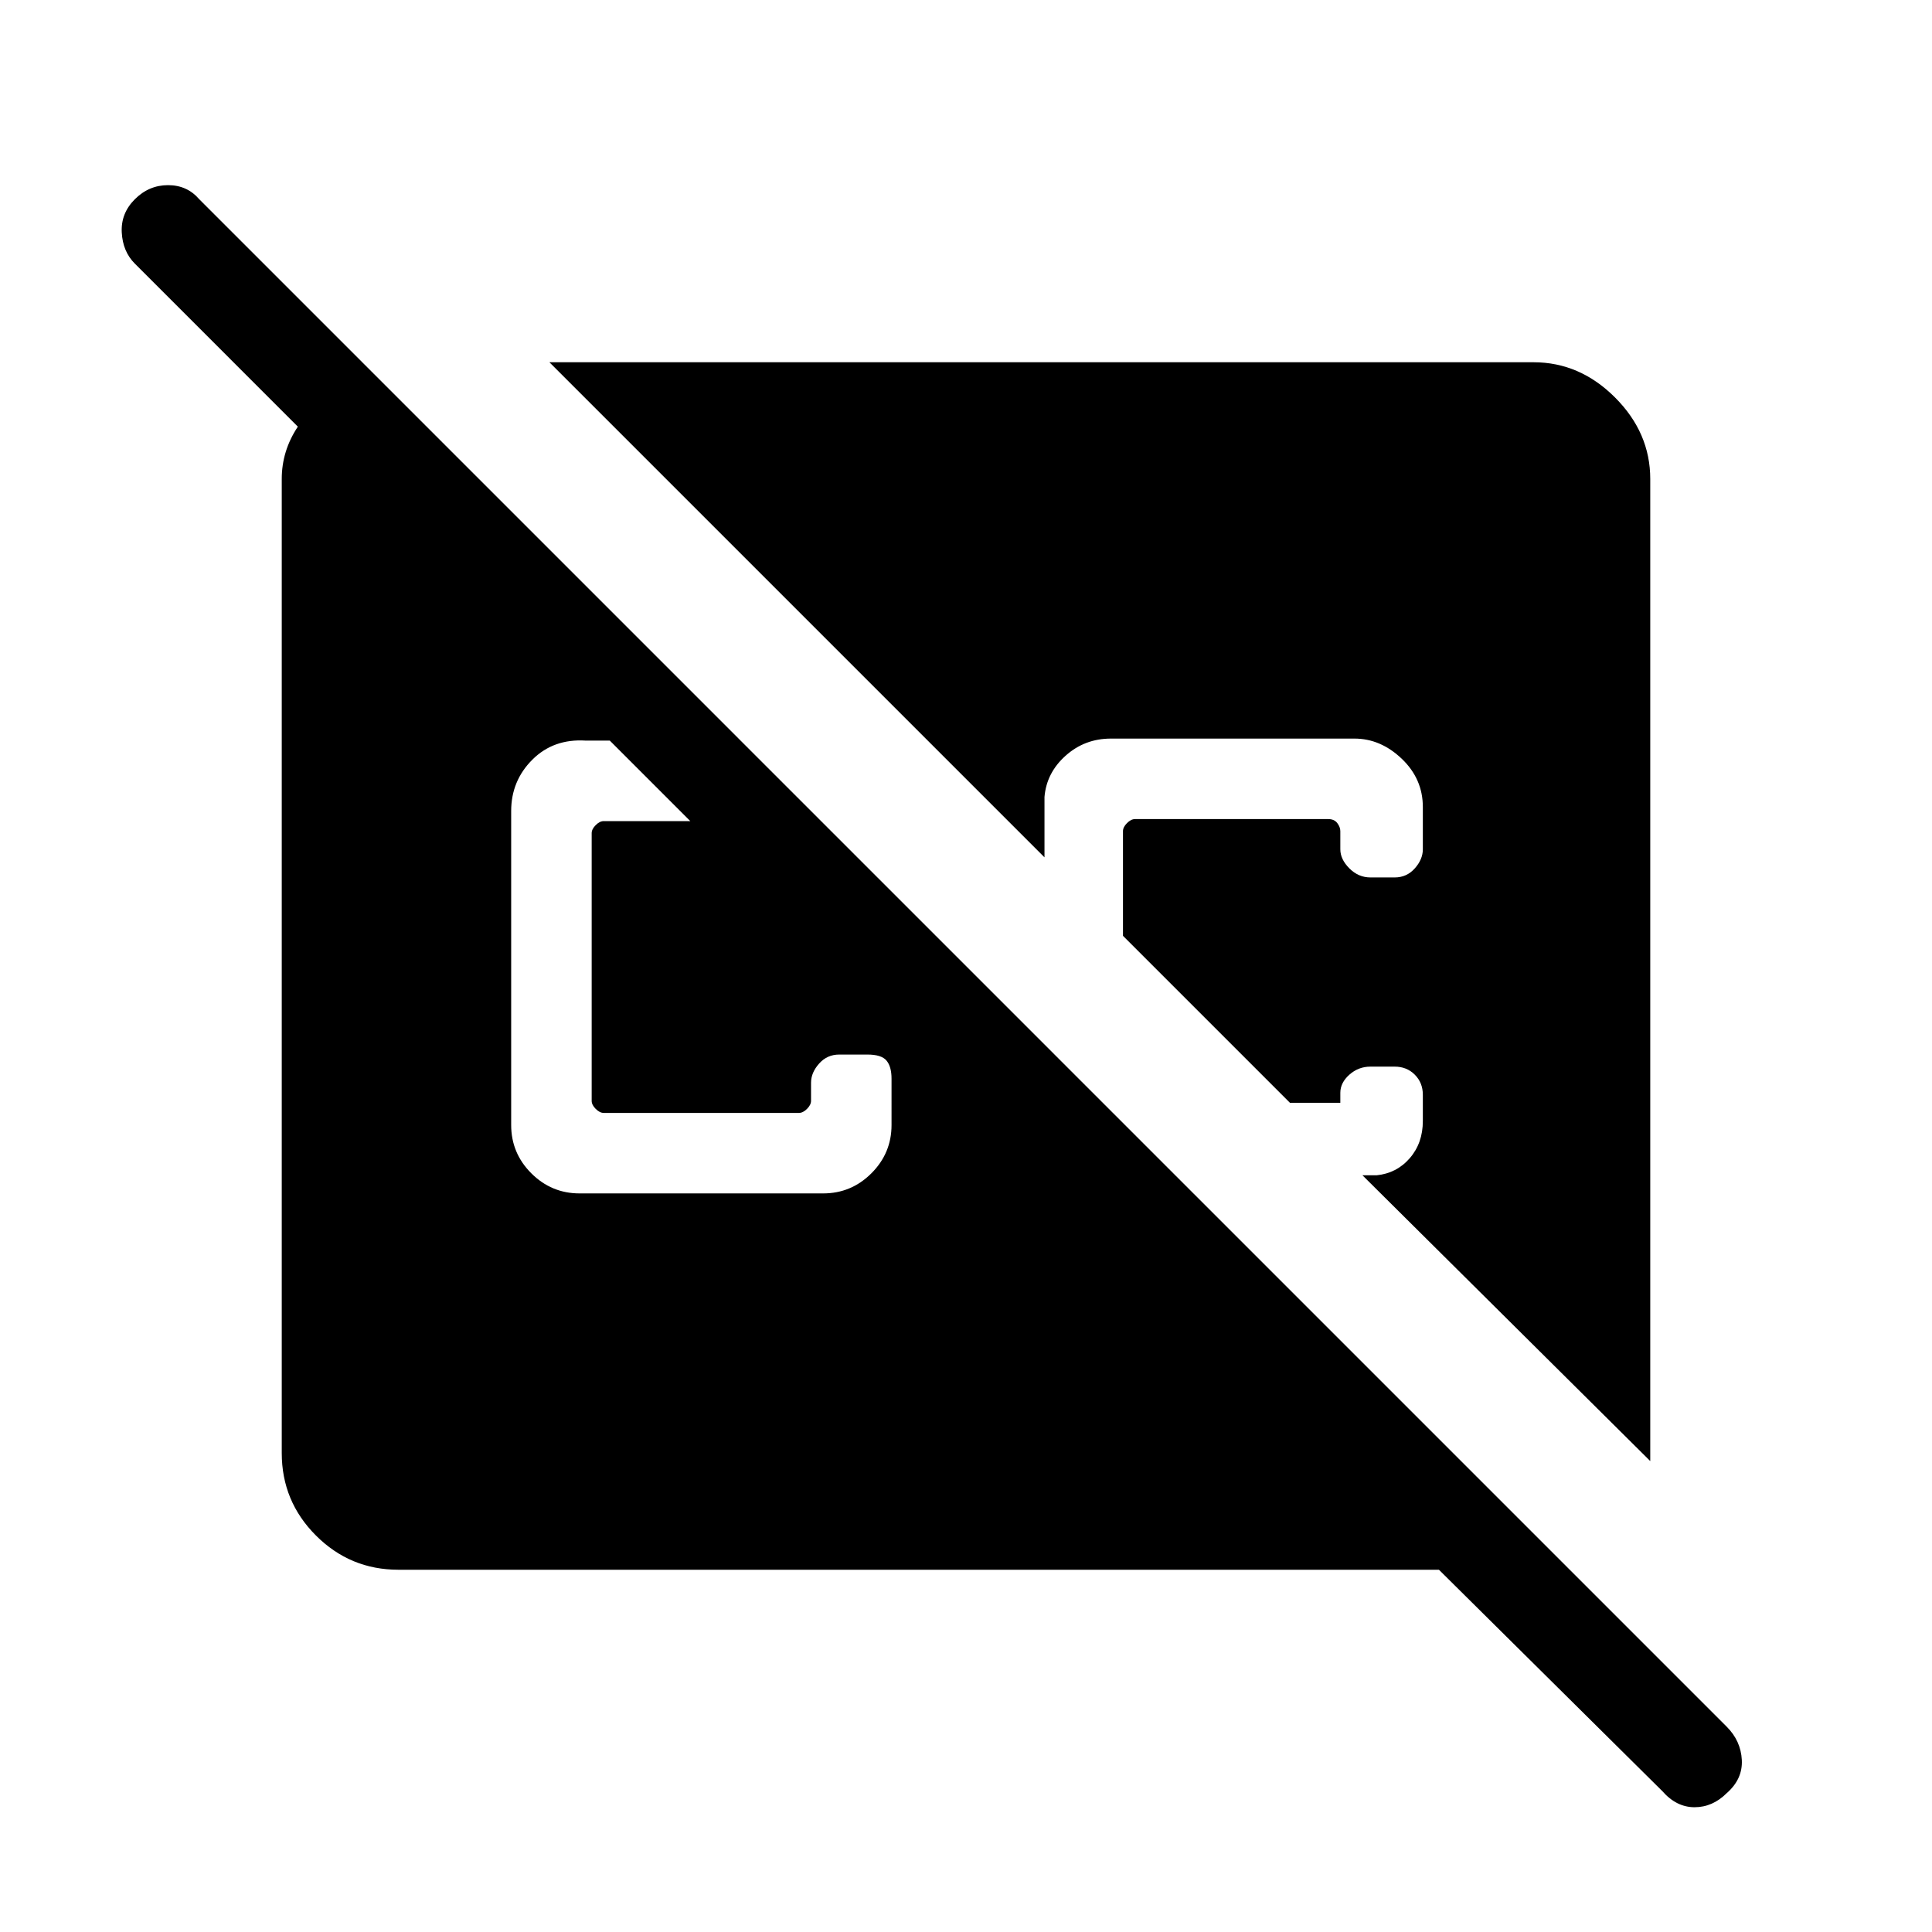 <svg xmlns="http://www.w3.org/2000/svg" width="48" height="48"><path d="M41.3 44.5 35.75 39H9.9q-1.2 0-2.05-.85Q7 37.3 7 36.1V11.9q0-.35.1-.675.1-.325.3-.625L3.35 6.55q-.3-.3-.325-.775Q3 5.3 3.35 4.95q.35-.35.825-.35t.775.35L42.9 42.9q.35.35.375.825.025.475-.375.825-.35.35-.8.35-.45 0-.8-.4zm-.3-8.2-7.15-7.1h.35q.5-.05.825-.425.325-.375.325-.925v-.65q0-.3-.2-.5t-.5-.2h-.6q-.3 0-.525.2-.225.2-.225.45v.25h-1.25l-4.15-4.15v-2.6q0-.1.1-.2t.2-.1H33q.15 0 .225.1.075.1.075.2v.45q0 .25.225.475.225.225.525.225h.6q.3 0 .5-.225t.2-.475v-1.05q0-.7-.525-1.2t-1.175-.5H27.6q-.65 0-1.125.425T25.95 19.8v1.5L13.65 9H38.1q1.15 0 2.025.875T41 11.9zm-26.6-6.65h6.05q.7 0 1.2-.5t.5-1.2V26.8q0-.3-.125-.45-.125-.15-.475-.15h-.7q-.3 0-.5.225t-.2.475v.45q0 .1-.1.2t-.2.1H15q-.1 0-.2-.1t-.1-.2V20.7q0-.1.1-.2t.2-.1h2.15l-2-2h-.6q-.8-.05-1.325.475-.525.525-.525 1.275v7.8q0 .7.5 1.2t1.2.5z"/></svg>